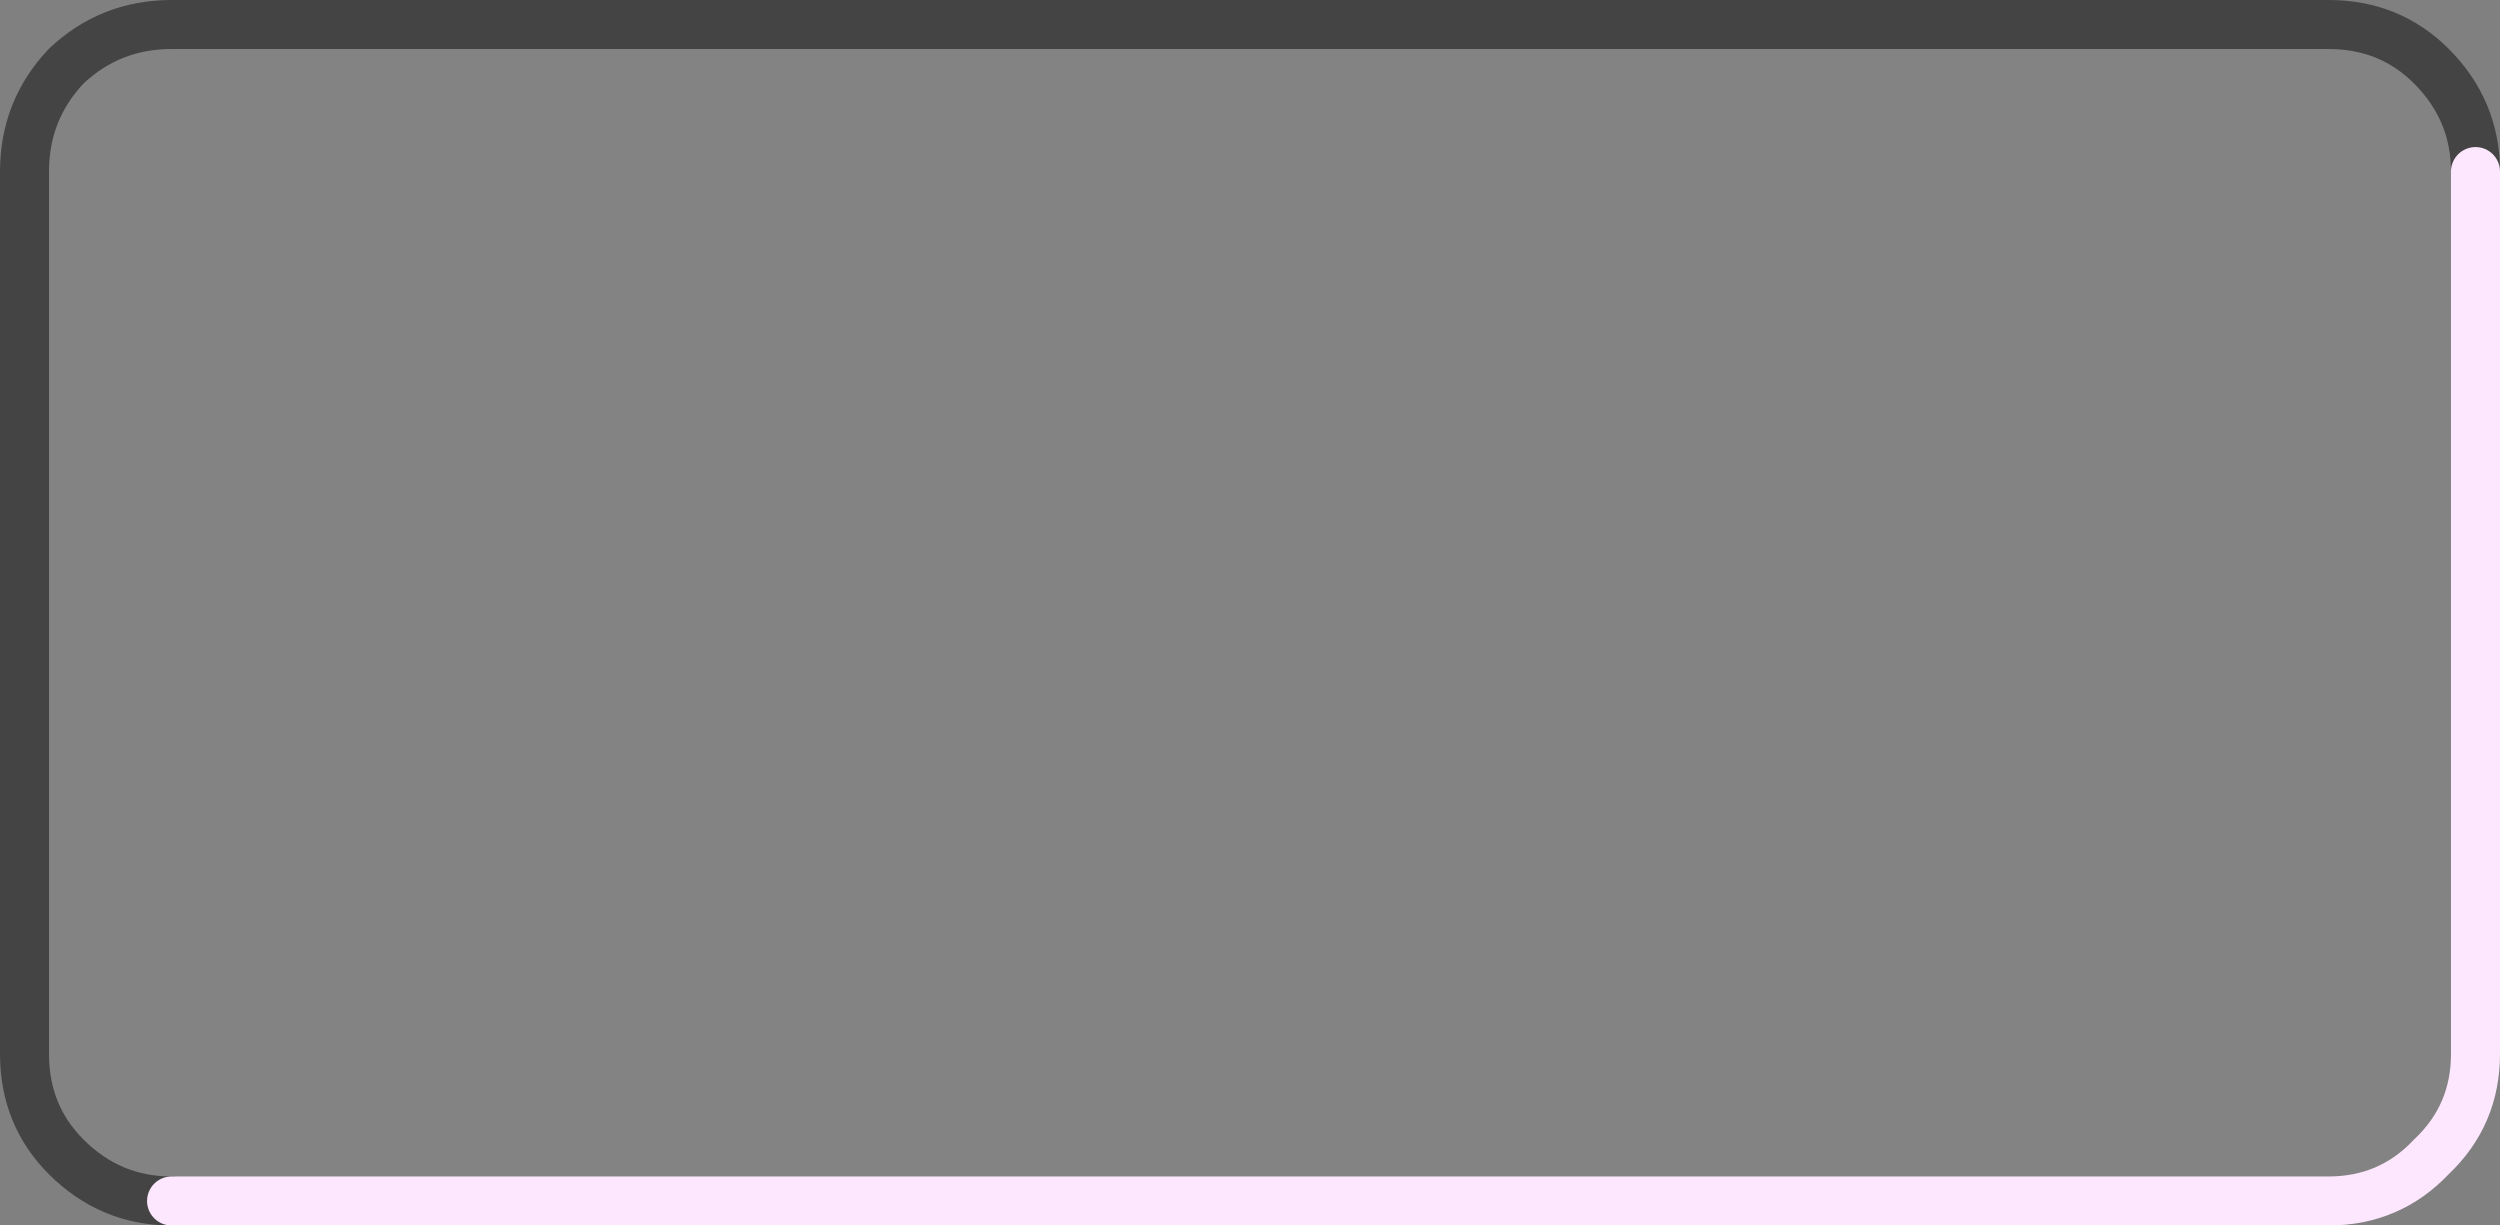 <?xml version="1.0" encoding="utf-8"?>
<svg version="1.1" id="Layer_1"
xmlns="http://www.w3.org/2000/svg"
xmlns:xlink="http://www.w3.org/1999/xlink"
xmlns:author="http://www.sothink.com"
width="51px" height="25px"
xml:space="preserve">
<rect width="100%" height="100%" fill="#808080" stroke="none"/>
<g id="1025" transform="matrix(1, 0, 0, 1, 25.5, 12.5)">
<path style="fill:#999999;fill-opacity:0.161" d="M25,9Q25 10.25 24.1 11.1Q23.25 12 22 12L-22 12Q-23.25 12 -24.15 11.1Q-25 10.25 -25 9L-25 -9Q-25 -10.25 -24.15 -11.15Q-23.25 -12 -22 -12L22 -12Q23.25 -12 24.1 -11.15Q25 -10.25 25 -9L25 9" />
<path style="fill:none;stroke-width:1;stroke-linecap:round;stroke-linejoin:round;stroke-miterlimit:3;stroke:#444444;stroke-opacity:1" d="M25,-9Q25 -10.25 24.1 -11.15Q23.25 -12 22 -12L-22 -12Q-23.25 -12 -24.15 -11.15Q-25 -10.25 -25 -9L-25 9Q-25 10.25 -24.15 11.1Q-23.25 12 -22 12" />
<path style="fill:none;stroke-width:1;stroke-linecap:round;stroke-linejoin:round;stroke-miterlimit:3;stroke:#FCE7FE;stroke-opacity:1" d="M-22,12L22 12Q23.25 12 24.1 11.1Q25 10.25 25 9L25 -9" />
</g>
</svg>
